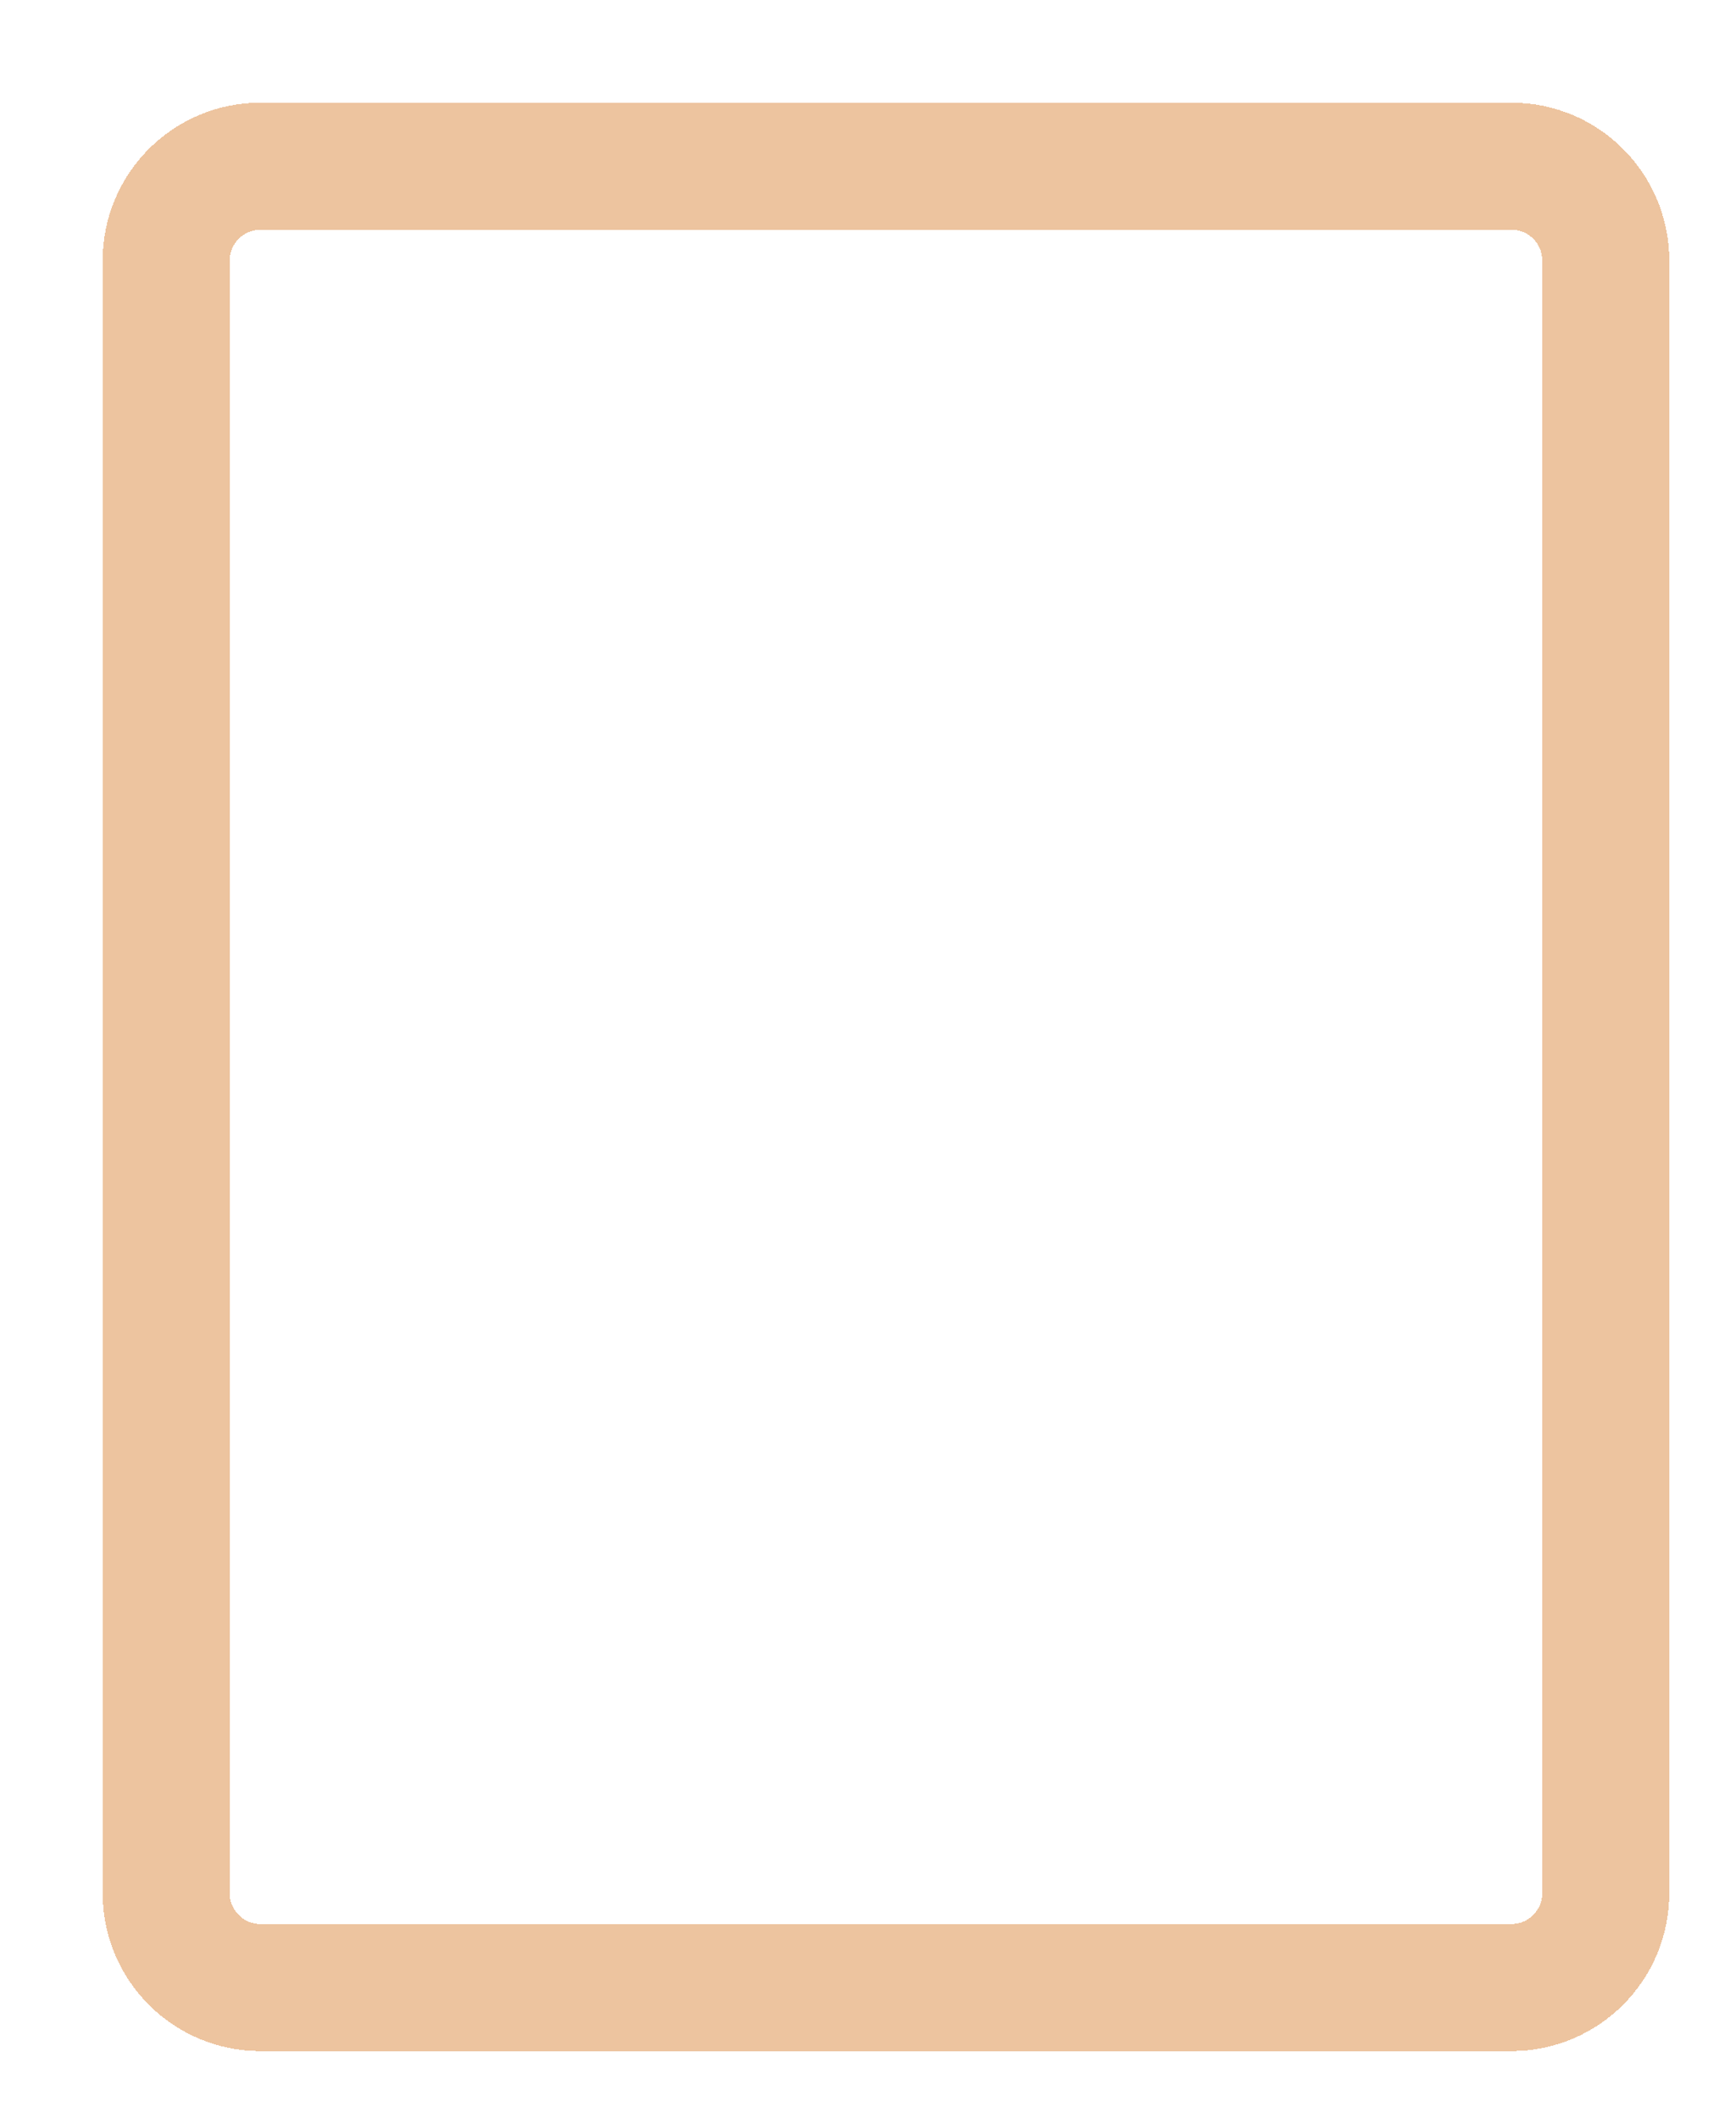 <svg width="41" height="50" viewBox="0 0 41 50" fill="none" xmlns="http://www.w3.org/2000/svg">
<g id="Rectangle 1175" filter="url(#filter0_ddi_10935_16073)">
<path d="M6.711 1.5H36.255C37.486 1.5 38.483 2.497 38.483 3.728V42.272C38.483 43.502 37.486 44.5 36.255 44.5H21.483H6.711C5.481 44.5 4.483 43.502 4.483 42.272V3.728C4.483 2.497 5.481 1.5 6.711 1.5Z" stroke="#EDC49F" stroke-width="3" shape-rendering="crispEdges"/>
</g>
<defs>
<filter id="filter0_ddi_10935_16073" x="0.747" y="-0.186" width="39.982" height="49.541" filterUnits="userSpaceOnUse" color-interpolation-filters="sRGB">
<feFlood flood-opacity="0" result="BackgroundImageFix"/>
<feColorMatrix in="SourceAlpha" type="matrix" values="0 0 0 0 0 0 0 0 0 0 0 0 0 0 0 0 0 0 127 0" result="hardAlpha"/>
<feOffset dx="-0.746" dy="1.864"/>
<feGaussianBlur stdDeviation="0.746"/>
<feComposite in2="hardAlpha" operator="out"/>
<feColorMatrix type="matrix" values="0 0 0 0 0.154 0 0 0 0 0.154 0 0 0 0 0.154 0 0 0 0.35 0"/>
<feBlend mode="normal" in2="BackgroundImageFix" result="effect1_dropShadow_10935_16073"/>
<feColorMatrix in="SourceAlpha" type="matrix" values="0 0 0 0 0 0 0 0 0 0 0 0 0 0 0 0 0 0 127 0" result="hardAlpha"/>
<feOffset dx="-0.186" dy="0.746"/>
<feGaussianBlur stdDeviation="0.373"/>
<feComposite in2="hardAlpha" operator="out"/>
<feColorMatrix type="matrix" values="0 0 0 0 0.188 0 0 0 0 0.149 0 0 0 0 0.114 0 0 0 0.8 0"/>
<feBlend mode="normal" in2="effect1_dropShadow_10935_16073" result="effect2_dropShadow_10935_16073"/>
<feBlend mode="normal" in="SourceGraphic" in2="effect2_dropShadow_10935_16073" result="shape"/>
<feColorMatrix in="SourceAlpha" type="matrix" values="0 0 0 0 0 0 0 0 0 0 0 0 0 0 0 0 0 0 127 0" result="hardAlpha"/>
<feOffset dx="0.373" dy="-0.186"/>
<feGaussianBlur stdDeviation="0.373"/>
<feComposite in2="hardAlpha" operator="arithmetic" k2="-1" k3="1"/>
<feColorMatrix type="matrix" values="0 0 0 0 0 0 0 0 0 0 0 0 0 0 0 0 0 0 0.2 0"/>
<feBlend mode="normal" in2="shape" result="effect3_innerShadow_10935_16073"/>
</filter>
</defs>
</svg>
